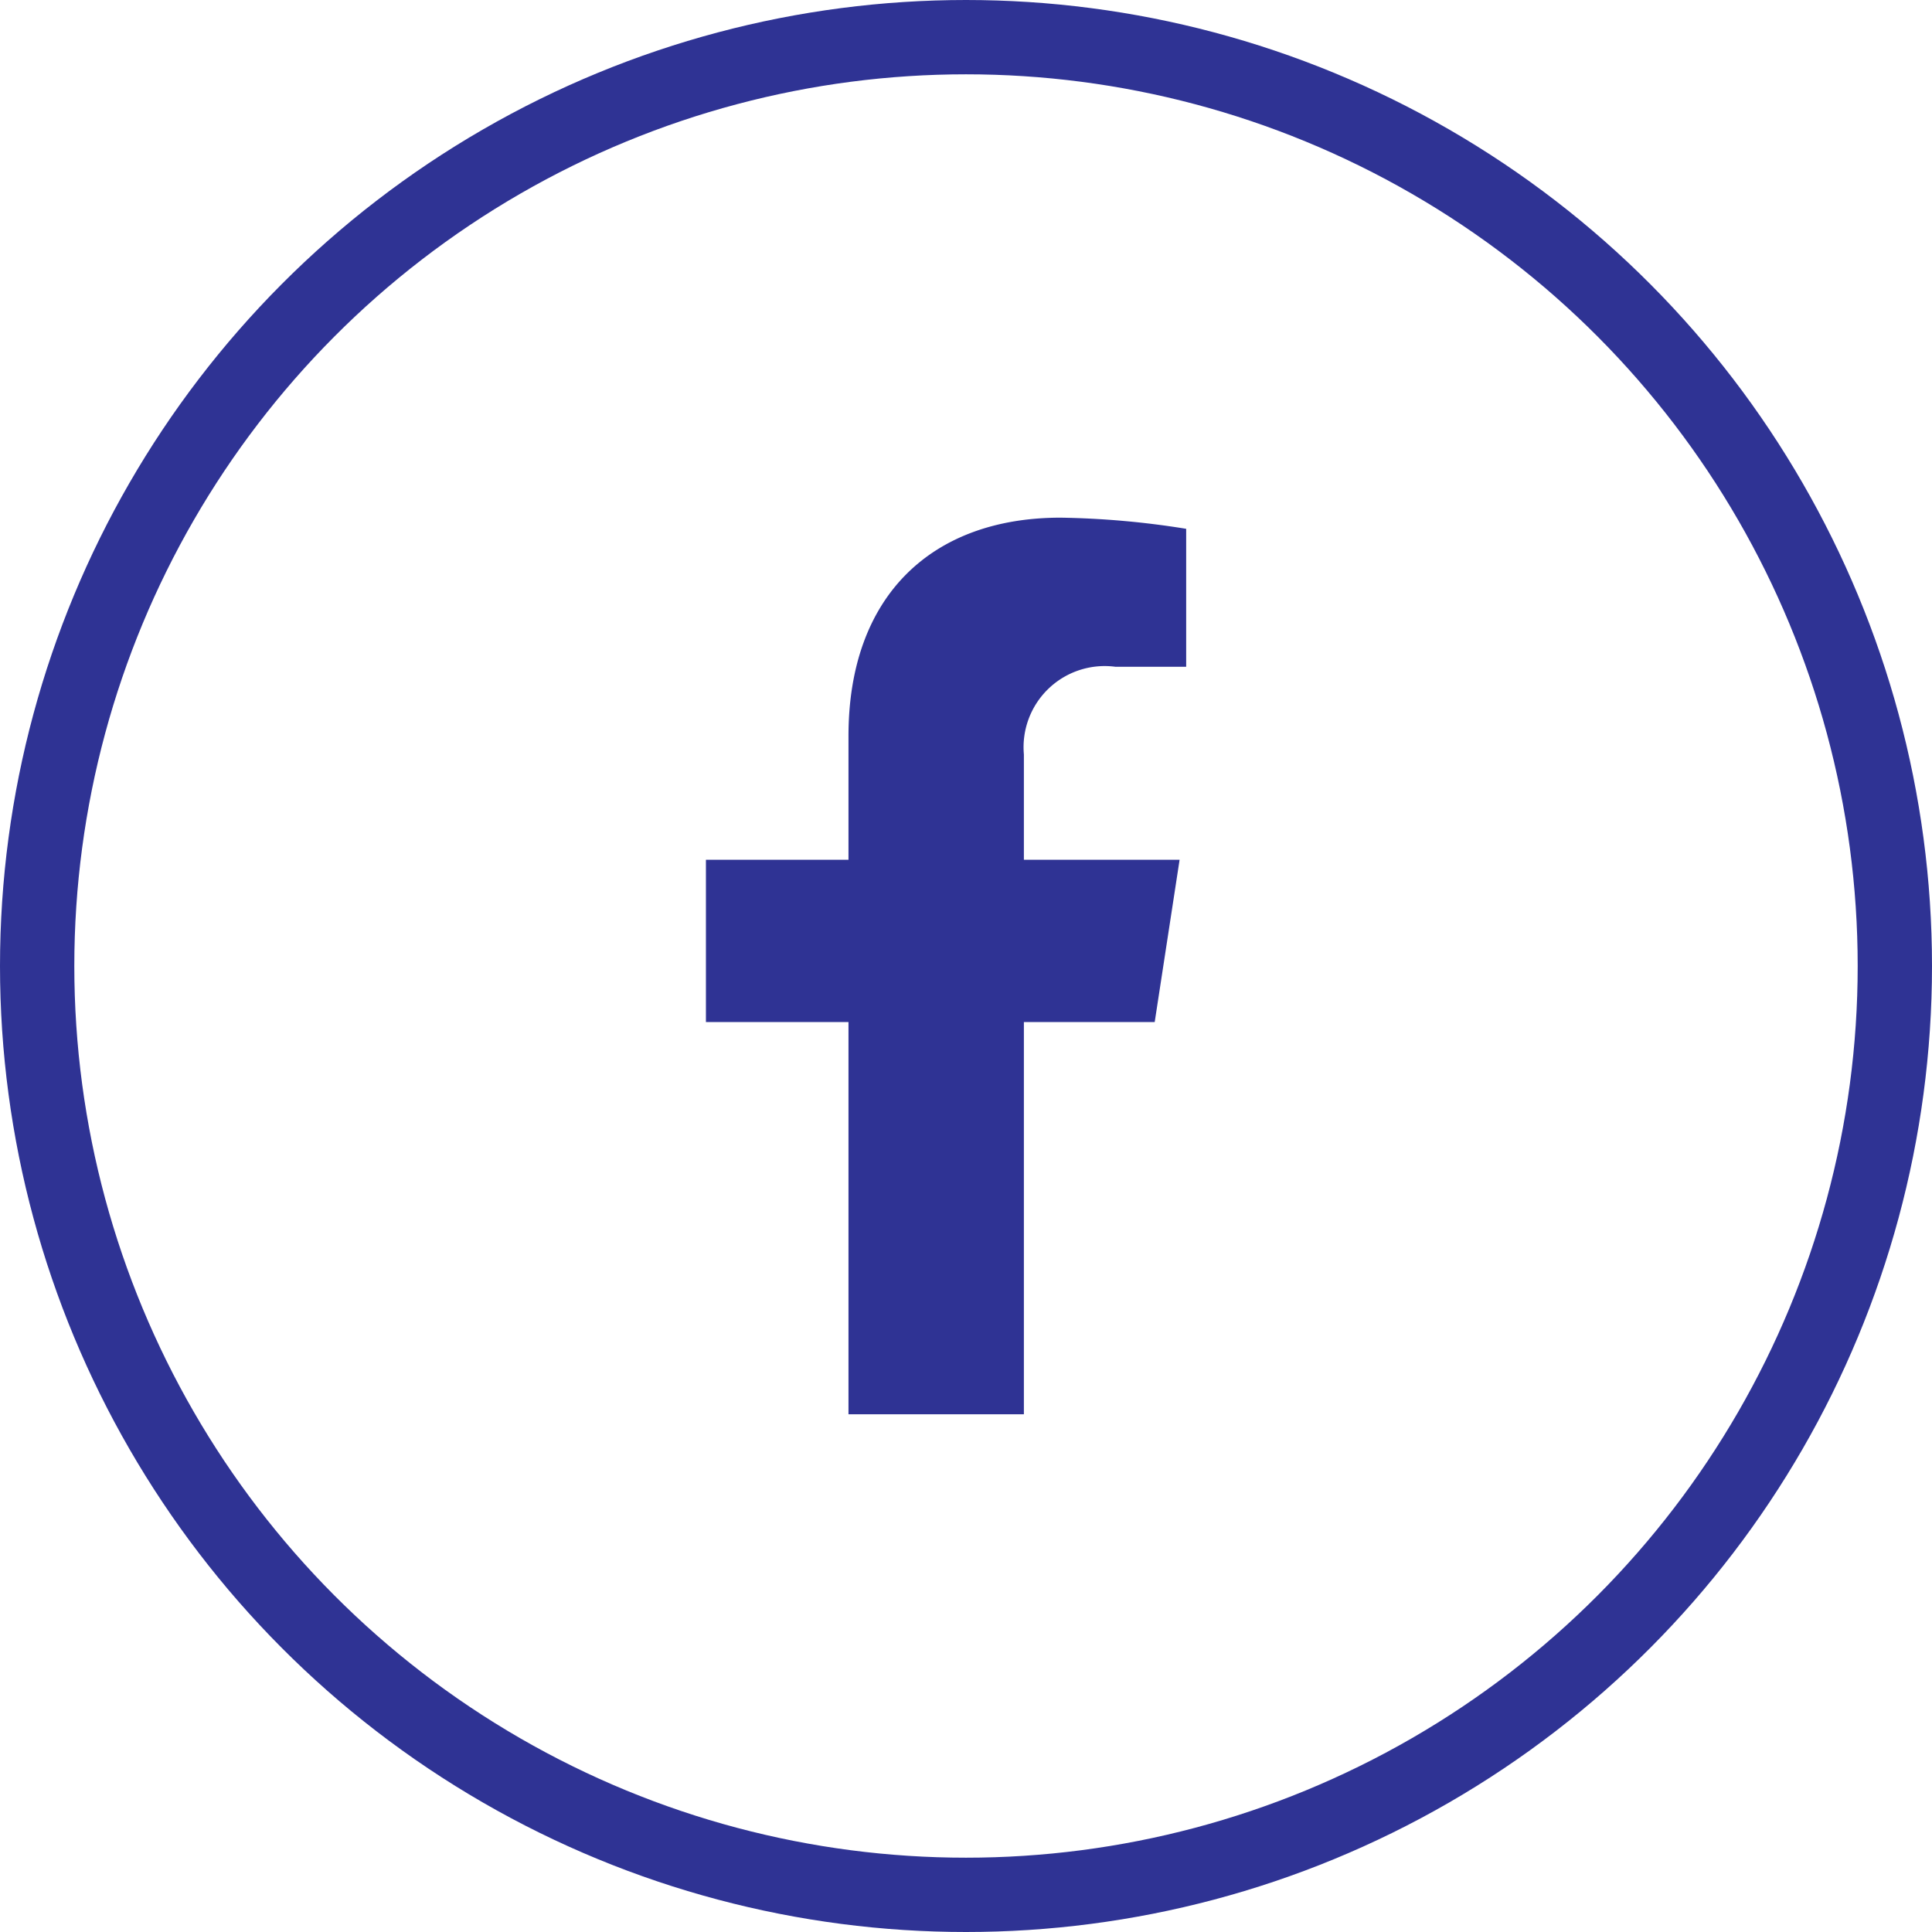 <svg xmlns="http://www.w3.org/2000/svg" xmlns:xlink="http://www.w3.org/1999/xlink" width="52" height="52" viewBox="0 0 52 52">
  <defs>
    <clipPath id="clip-path">
      <rect id="Rectángulo_11" data-name="Rectángulo 11" width="12.926" height="24.134" fill="#2f3394"/>
    </clipPath>
  </defs>
  <g id="facebook" transform="translate(-1073 -4302)">
    <g id="Grupo_596" data-name="Grupo 596" transform="translate(10 10)">
      <g id="Elipse_1" data-name="Elipse 1" transform="translate(1063 4292)" fill="none" stroke="#2f3394" stroke-width="2">
        <circle cx="26" cy="26" r="26" stroke="none"/>
        <circle cx="26" cy="26" r="25" fill="none"/>
      </g>
    </g>
    <g id="Grupo_4" data-name="Grupo 4" transform="translate(1092 4315.933)">
      <g id="Grupo_3" data-name="Grupo 3" transform="translate(0 0)" clip-path="url(#clip-path)">
        <path id="Trazado_36" data-name="Trazado 36" d="M12.079,13.575l.67-4.367H8.558V6.373A2.184,2.184,0,0,1,11.02,4.013h1.906V.3A23.217,23.217,0,0,0,9.544,0C6.092,0,3.837,2.092,3.837,5.878V9.208H0v4.367H3.837V24.133H8.558V13.575Z" transform="translate(0 0)" fill="#2f3394"/>
      </g>
    </g>
  </g>
</svg>
